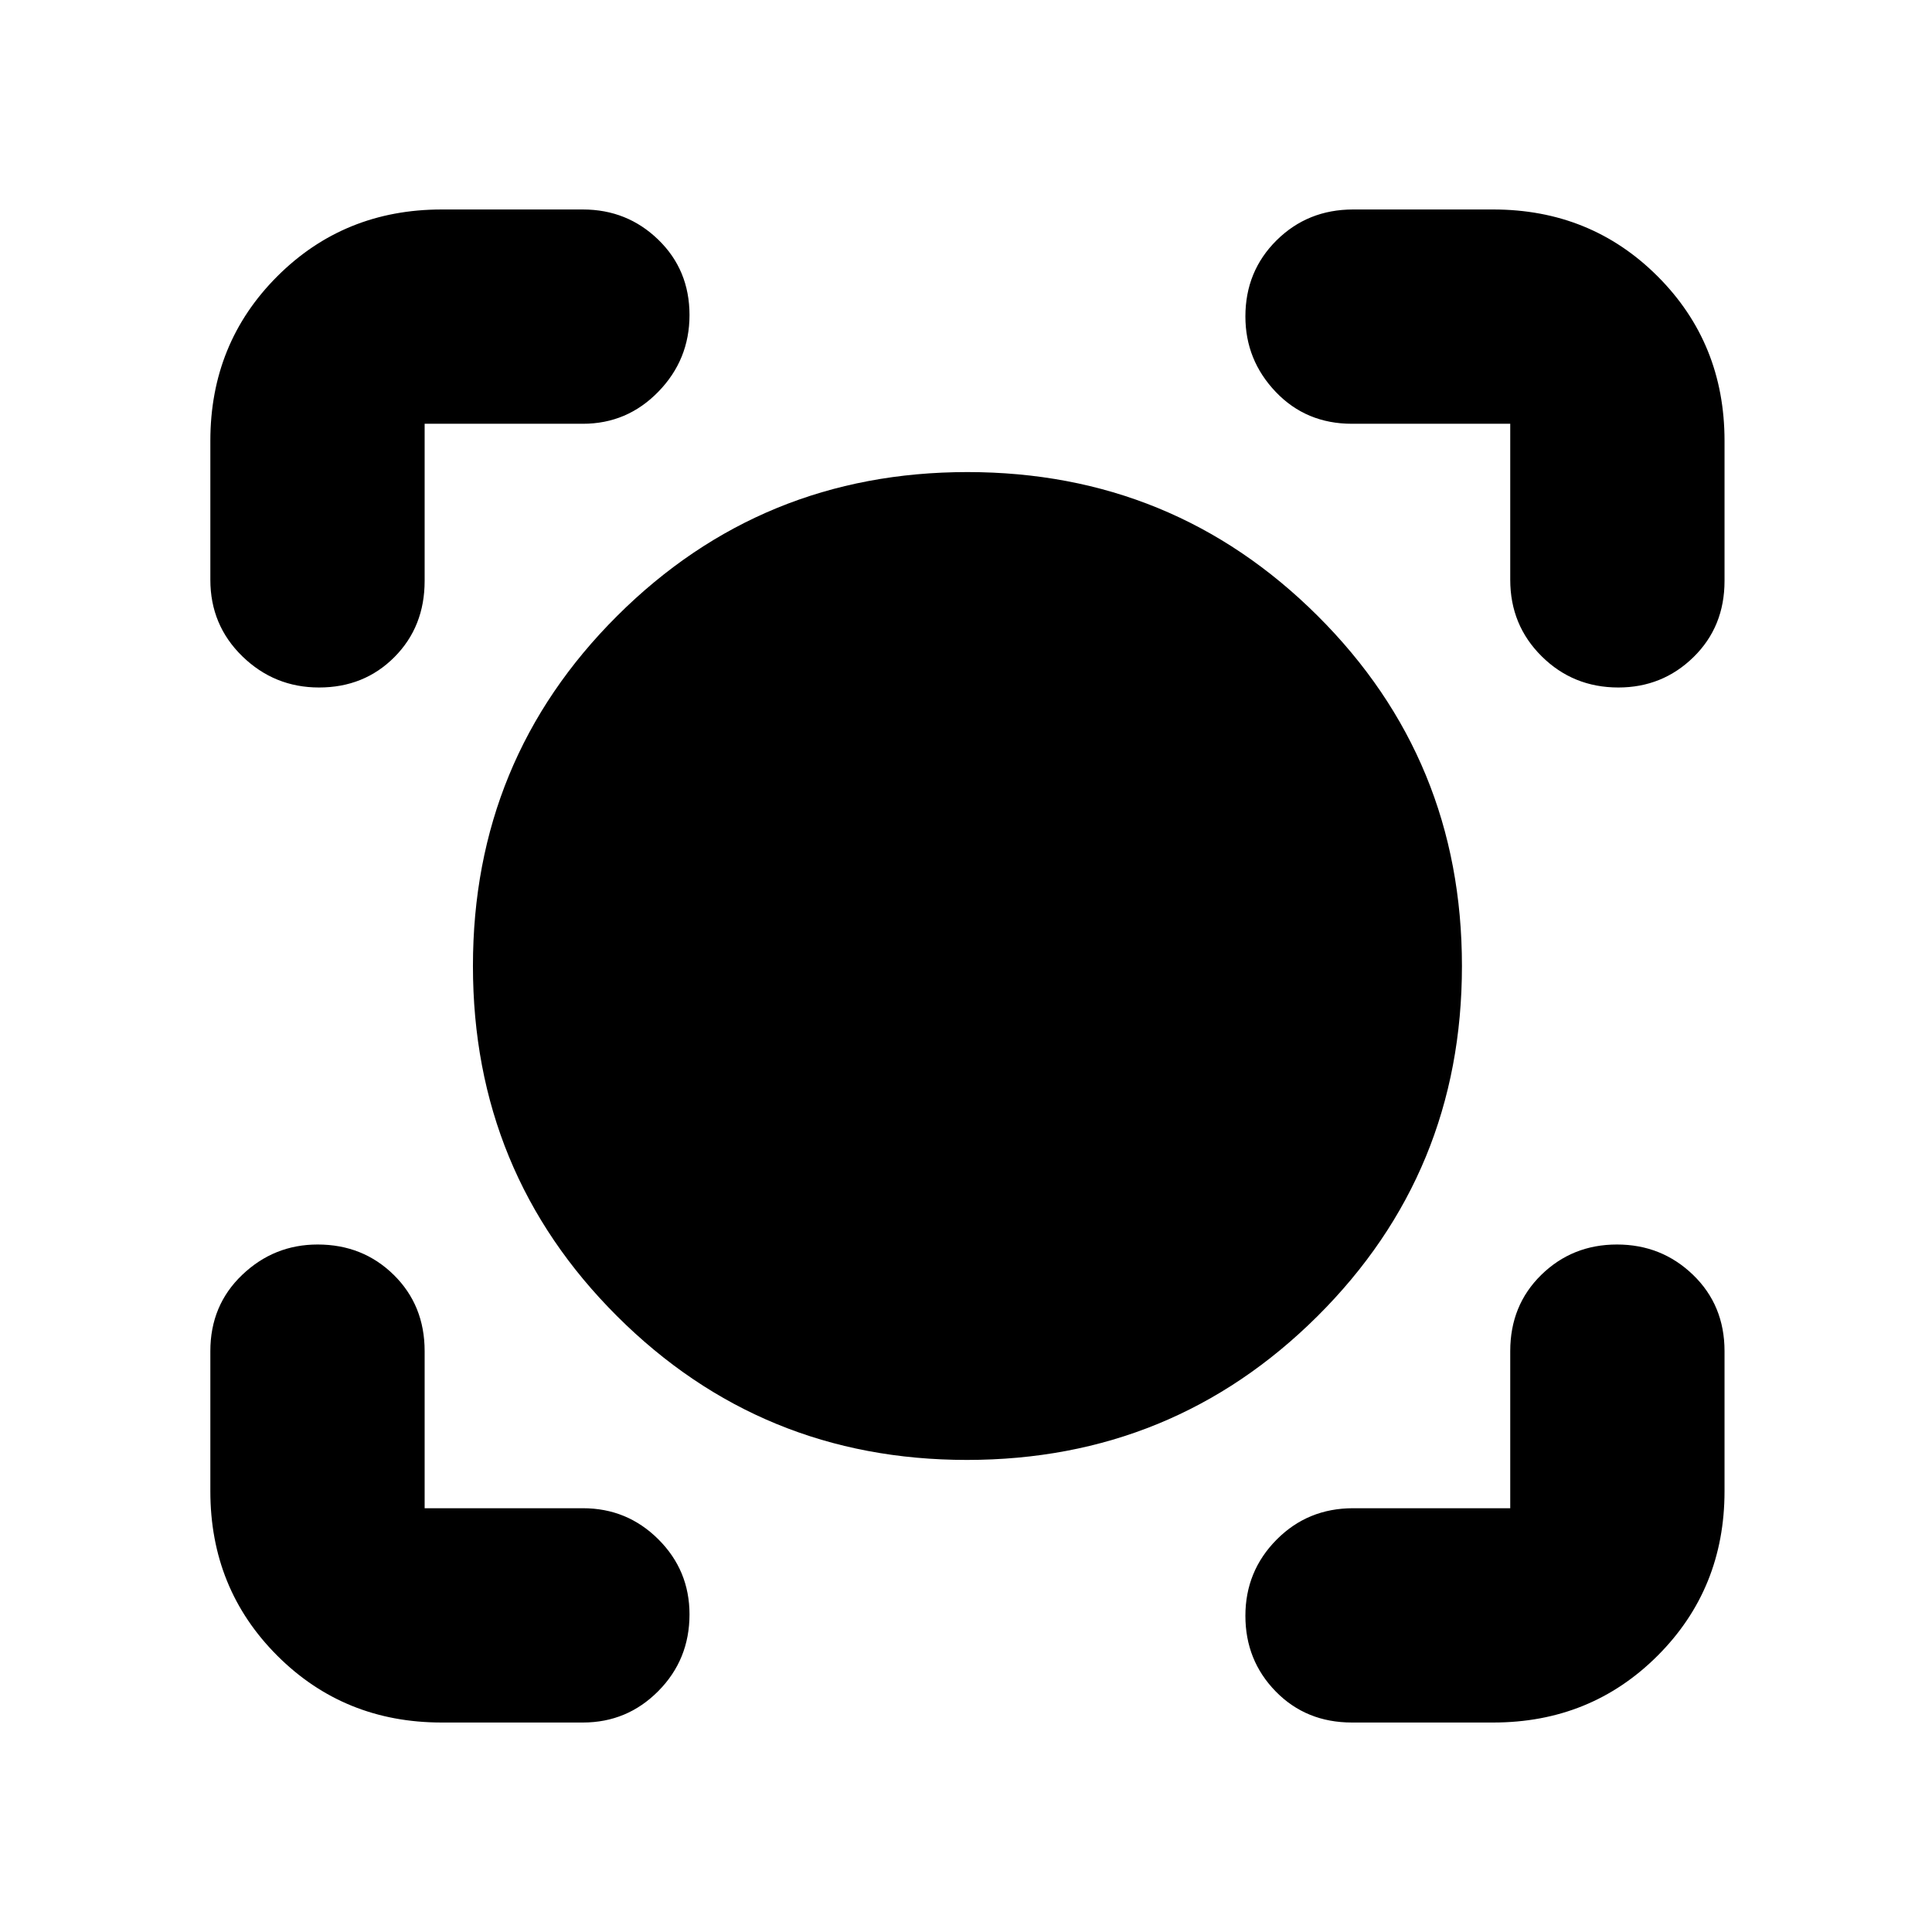 <svg xmlns="http://www.w3.org/2000/svg" height="20" viewBox="0 -960 960 960" width="20"><path d="M289.65-104.09h-70.17q-48.48 0-81.72-33.23-33.24-33.24-33.24-81.72v-69.61q0-22.77 15.82-37.87 15.81-15.09 37.49-15.09 22.47 0 37.82 15.09Q211-311.42 211-288.65v78.08h78.65q21.98 0 37.47 15.43 15.49 15.43 15.49 37.32 0 22.47-15.49 38.1-15.49 15.63-37.47 15.63Zm452.31 0h-70.18q-22.77 0-37.86-15.42t-15.09-37.61q0-22.18 15.48-37.81 15.48-15.64 38.04-15.64h78.08v-78.08q0-22.77 15.42-37.87 15.42-15.09 37.61-15.09 22.19 0 37.82 15.09 15.63 15.1 15.63 37.87v69.61q0 48.48-33.23 81.72-33.24 33.23-81.72 33.23ZM480.43-234.57q-102.19 0-173.81-71.43T235-480q0-102.57 71.7-174 71.69-71.43 174-71.43 102.3 0 174.02 71.43 71.71 71.43 71.71 174t-71.78 174q-71.79 71.43-174.22 71.43ZM104.52-740.96q0-48.48 33.24-81.72 33.24-33.23 81.72-33.23h70.17q21.98 0 37.47 15.03 15.49 15.03 15.49 37.43 0 22.19-15.49 38.1-15.49 15.92-37.47 15.92H211v78.08q0 22.77-15.03 37.87-15.03 15.09-37.43 15.09-22.19 0-38.11-15.48-15.91-15.48-15.91-38.04v-69.05Zm699.65 122.57q-22.47 0-38.1-15.48-15.64-15.48-15.64-38.04v-77.52h-78.65q-22.77 0-37.86-15.82t-15.09-37.5q0-22.47 15.48-37.82 15.48-15.34 38.04-15.34h69.61q48.48 0 81.72 33.23 33.23 33.24 33.23 81.72v69.61q0 22.77-15.42 37.87-15.43 15.09-37.32 15.09Z"/></svg>